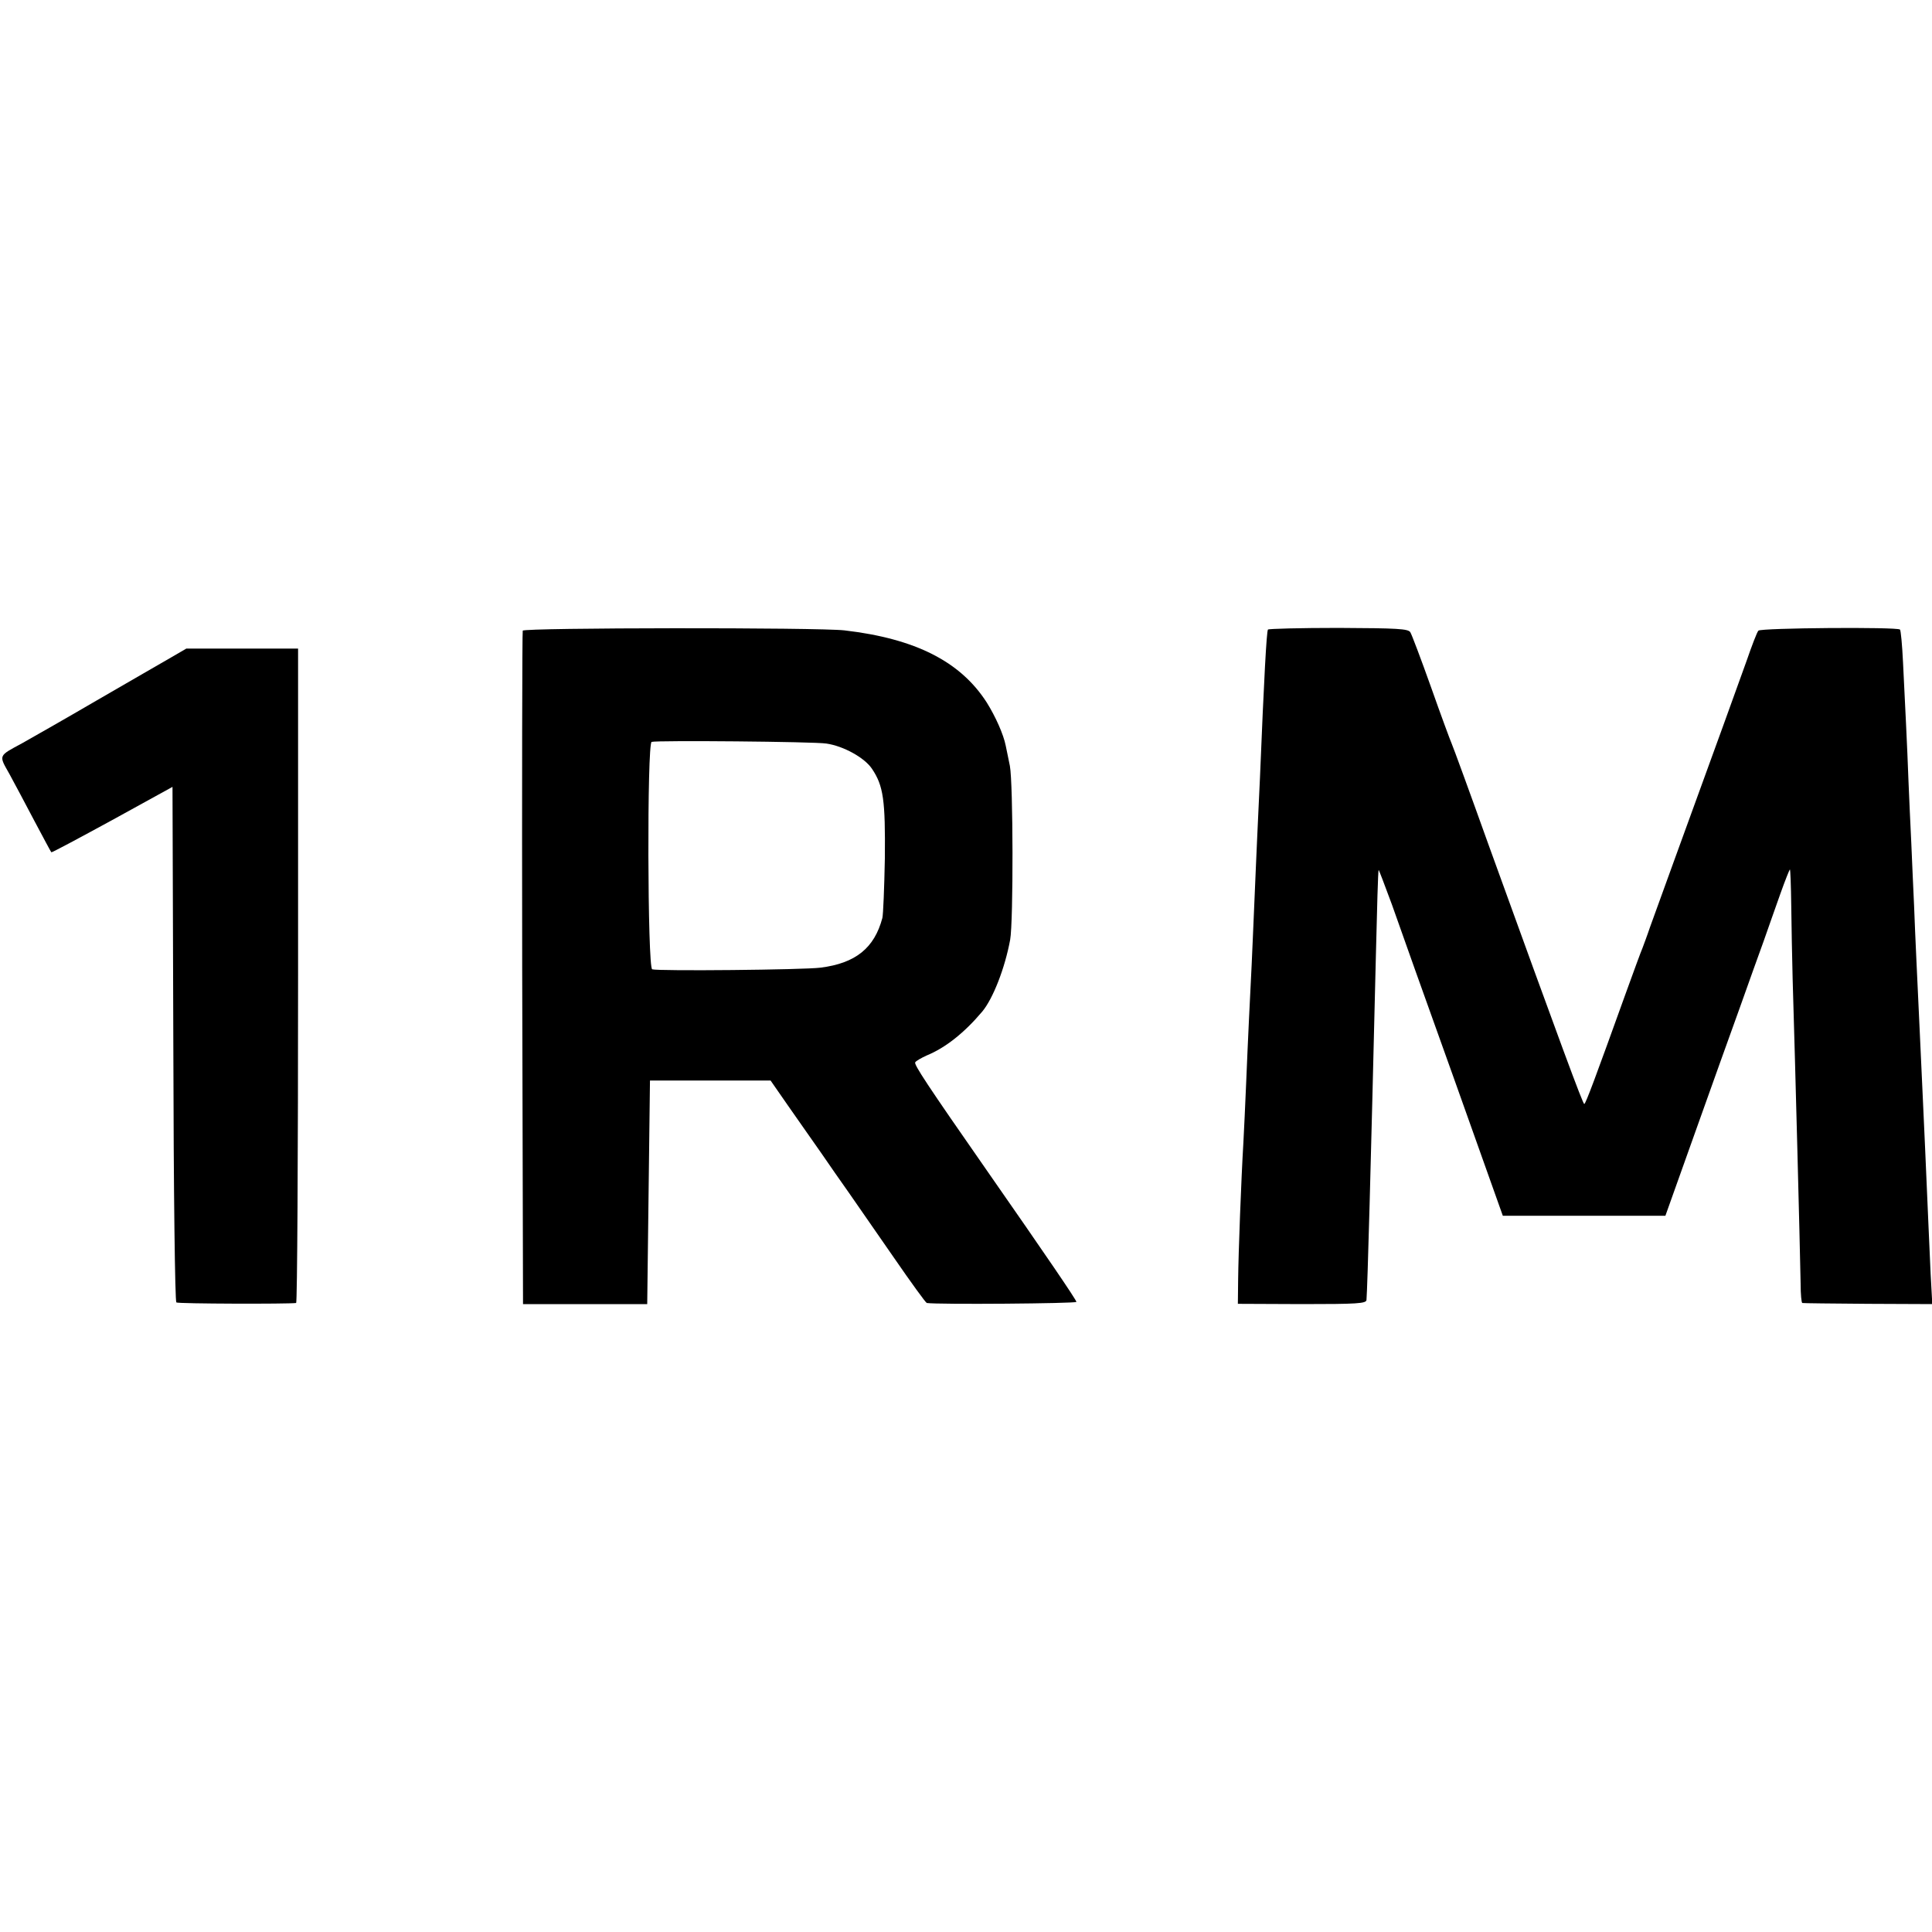 <?xml version="1.0" standalone="no"?>
<!DOCTYPE svg PUBLIC "-//W3C//DTD SVG 20010904//EN"
 "http://www.w3.org/TR/2001/REC-SVG-20010904/DTD/svg10.dtd">
<svg version="1.0" xmlns="http://www.w3.org/2000/svg"
 width="700pt" height="700pt" viewBox="0 0 700 700"
 preserveAspectRatio="xMidYMid meet">
<g transform="translate(0,700) scale(0.1,-0.1)"
fill="#000000" stroke="none">
<path d="M1894 4715 c-2 -5 -3 -557 -2 -1225 l3 -1215 225 0 225 0 5 405 5
405 218 0 219 0 66 -95 c37 -52 89 -128 117 -167 27 -40 73 -105 101 -145 28
-40 101 -146 163 -235 62 -90 115 -163 119 -164 39 -6 542 -2 542 4 0 7 -109
167 -325 477 -216 310 -264 383 -259 391 3 5 22 16 42 25 68 28 136 82 201
159 39 47 82 157 101 260 12 67 11 567 -1 630 -6 28 -12 60 -15 73 -8 41 -37
106 -69 157 -95 148 -258 231 -515 261 -94 11 -1162 10 -1166 -1z m1100 -409
c62 -9 138 -51 165 -91 42 -62 49 -114 47 -325 -2 -107 -6 -204 -9 -216 -29
-109 -97 -164 -224 -180 -61 -8 -589 -13 -610 -6 -17 6 -19 818 -2 824 18 6
590 1 633 -6z"/>
<path d="M4594 4719 c-5 -8 -14 -171 -29 -539 -3 -69 -8 -165 -10 -215 -2 -49
-7 -153 -10 -230 -3 -77 -8 -180 -10 -230 -6 -119 -13 -259 -20 -430 -3 -77
-8 -174 -10 -215 -8 -133 -18 -402 -19 -495 l-1 -89 233 -1 c199 0 232 2 233
15 4 55 15 456 34 1245 4 171 8 311 10 313 1 1 22 -55 48 -125 25 -71 125
-353 224 -628 l178 -500 294 0 295 0 107 300 c59 165 132 370 163 455 30 85
69 193 86 240 16 47 44 124 61 173 17 48 33 87 34 87 2 0 4 -60 5 -132 1 -73
3 -191 5 -263 10 -331 26 -949 29 -1107 0 -38 3 -68 6 -69 3 -1 110 -2 238 -3
l233 -1 -6 110 c-5 106 -9 207 -20 455 -5 118 -13 277 -20 435 -7 151 -16 335
-20 445 -3 58 -7 159 -10 225 -3 66 -8 165 -10 220 -2 55 -6 150 -9 210 -3 61
-8 162 -11 225 -3 63 -8 116 -11 119 -10 10 -506 6 -513 -4 -5 -5 -24 -55 -43
-110 -20 -55 -57 -158 -83 -230 -26 -71 -62 -170 -80 -220 -18 -49 -63 -173
-100 -275 -37 -102 -76 -210 -87 -240 -10 -30 -23 -64 -27 -75 -5 -11 -32 -85
-61 -165 -109 -303 -145 -400 -150 -400 -5 0 -84 213 -347 940 -68 190 -128
354 -133 365 -5 11 -39 103 -75 205 -36 101 -70 191 -75 199 -7 13 -47 15
-260 16 -139 0 -254 -3 -256 -6z"/>
<path d="M620 4618 c-30 -17 -152 -88 -270 -156 -118 -69 -240 -138 -270 -155
-87 -47 -85 -42 -46 -111 18 -33 59 -110 91 -171 32 -60 59 -111 61 -113 1 -2
100 51 221 117 l218 120 3 -931 c1 -538 6 -934 11 -937 7 -5 404 -6 434 -2 4
1 7 534 7 1186 l0 1185 -202 0 -203 0 -55 -32z"/>
</g>
</svg>
